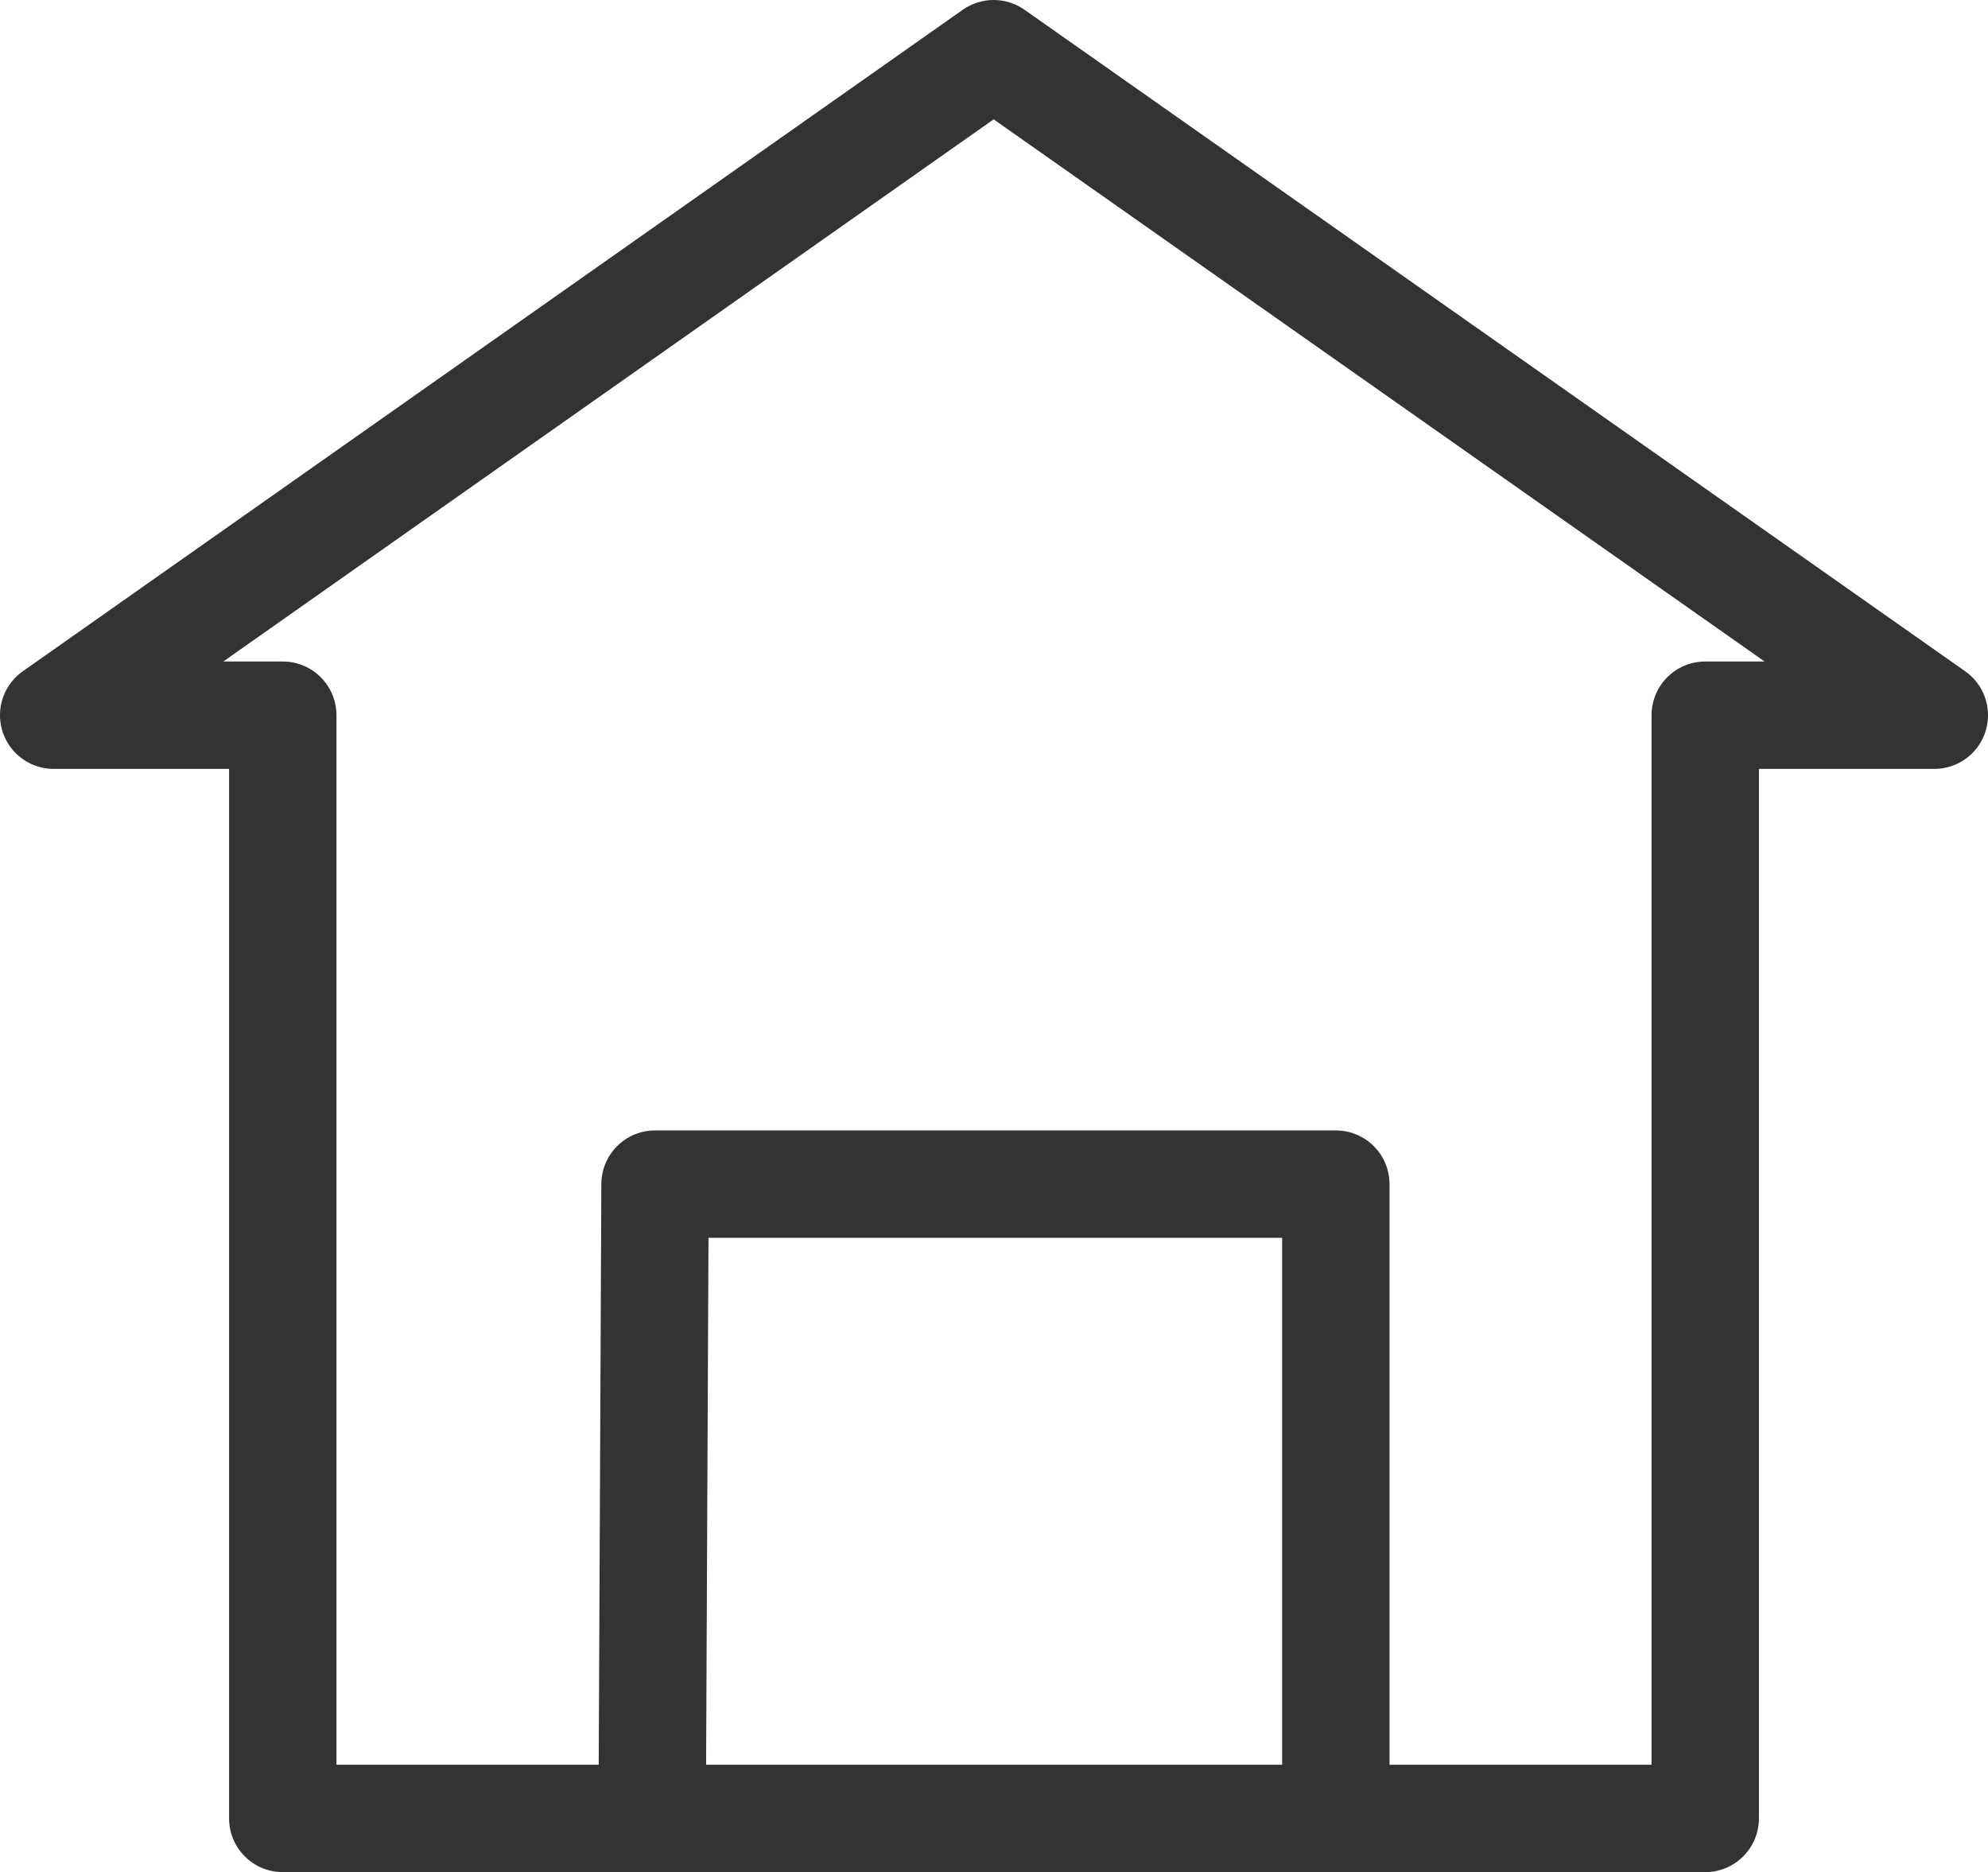 <svg xmlns="http://www.w3.org/2000/svg" width="27.77" height="26.15" viewBox="0 0 27.77 26.15"><g id="Layer_2" data-name="Layer 2"><g id="Camada_1" data-name="Camada 1"><polygon points="13.88 0.75 0.75 9.99 3.95 9.99 3.95 25.4 23.82 25.4 23.82 9.99 27.02 9.99 13.88 0.75" style="fill:none;stroke:#333;stroke-linecap:round;stroke-linejoin:round;stroke-width:1.5px"/><polyline points="9.11 25.4 9.15 16.54 18.66 16.54 18.66 25.4" style="fill:none;stroke:#333;stroke-linecap:round;stroke-linejoin:round;stroke-width:1.5px"/></g></g></svg>